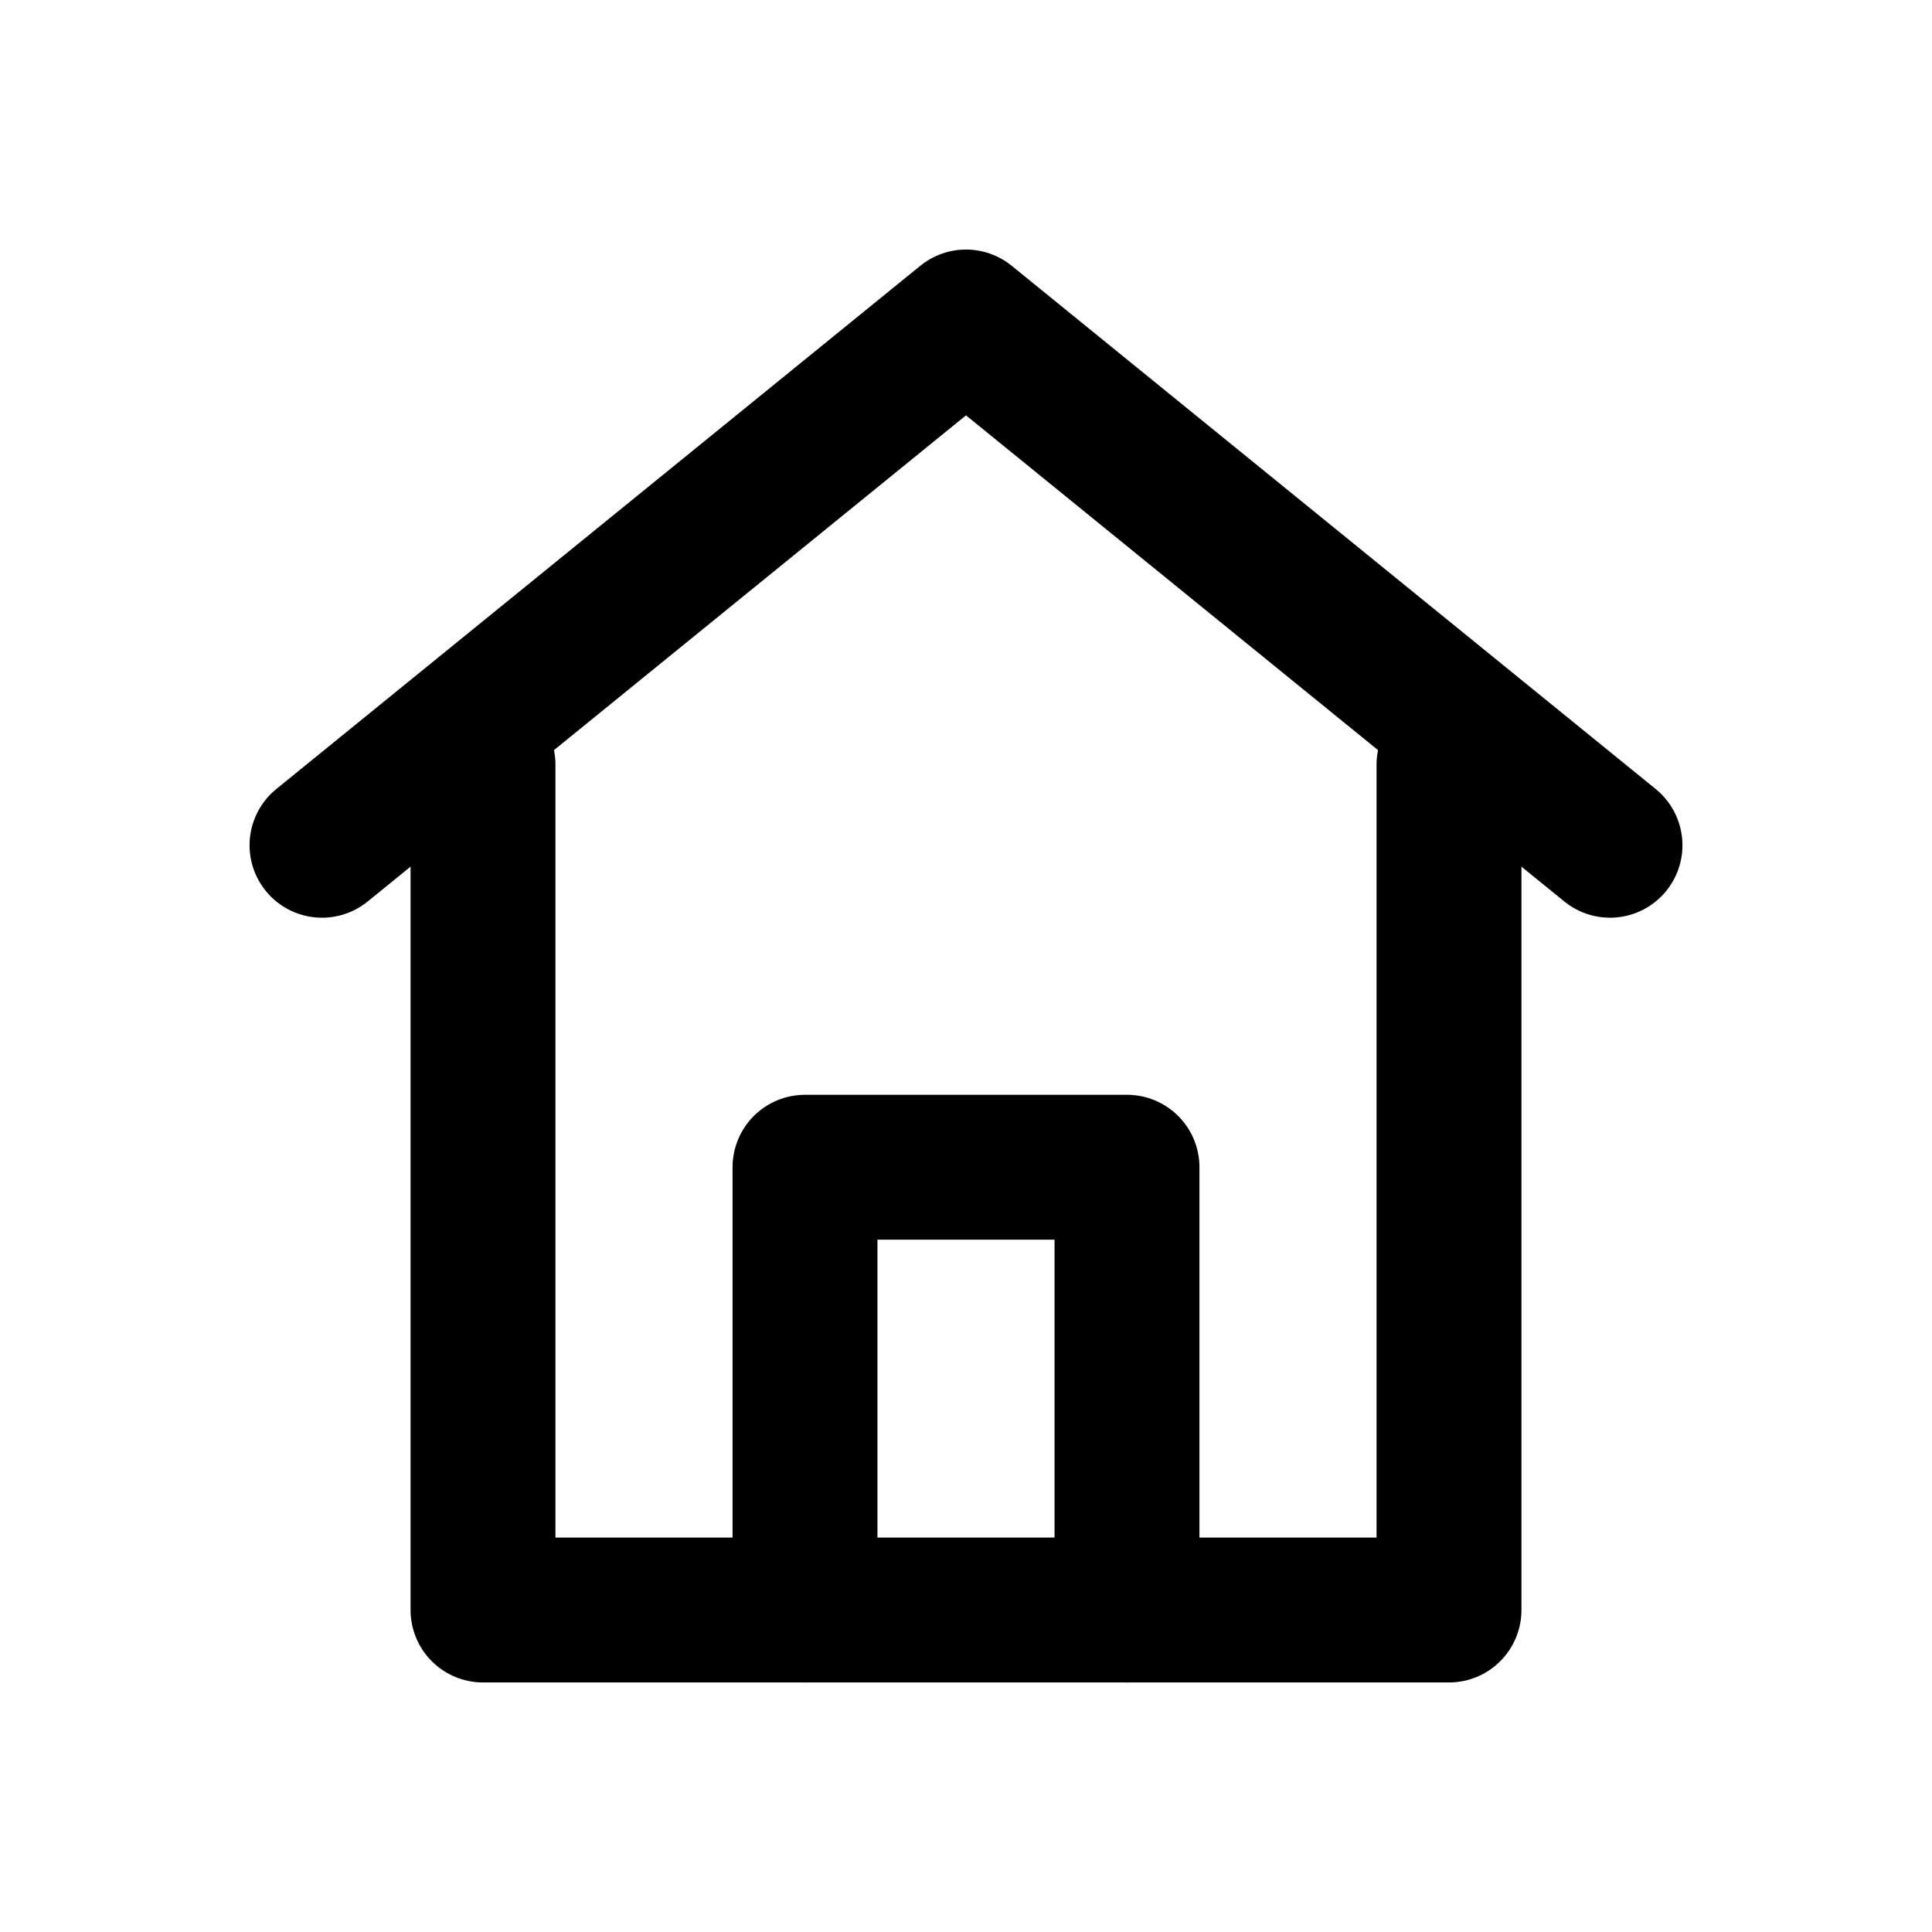 <svg xmlns="http://www.w3.org/2000/svg" viewBox="0 0 24 24" fill="none" stroke="currentColor" stroke-width="1.8" stroke-linecap="round" stroke-linejoin="round" id="icon-home">
  <path d="M4 10.5L12 4l8 6.5"/>
  <path d="M6 9.5V20h12V9.5"/>
  <path d="M10 20v-5.5h4V20"/>
</svg>
